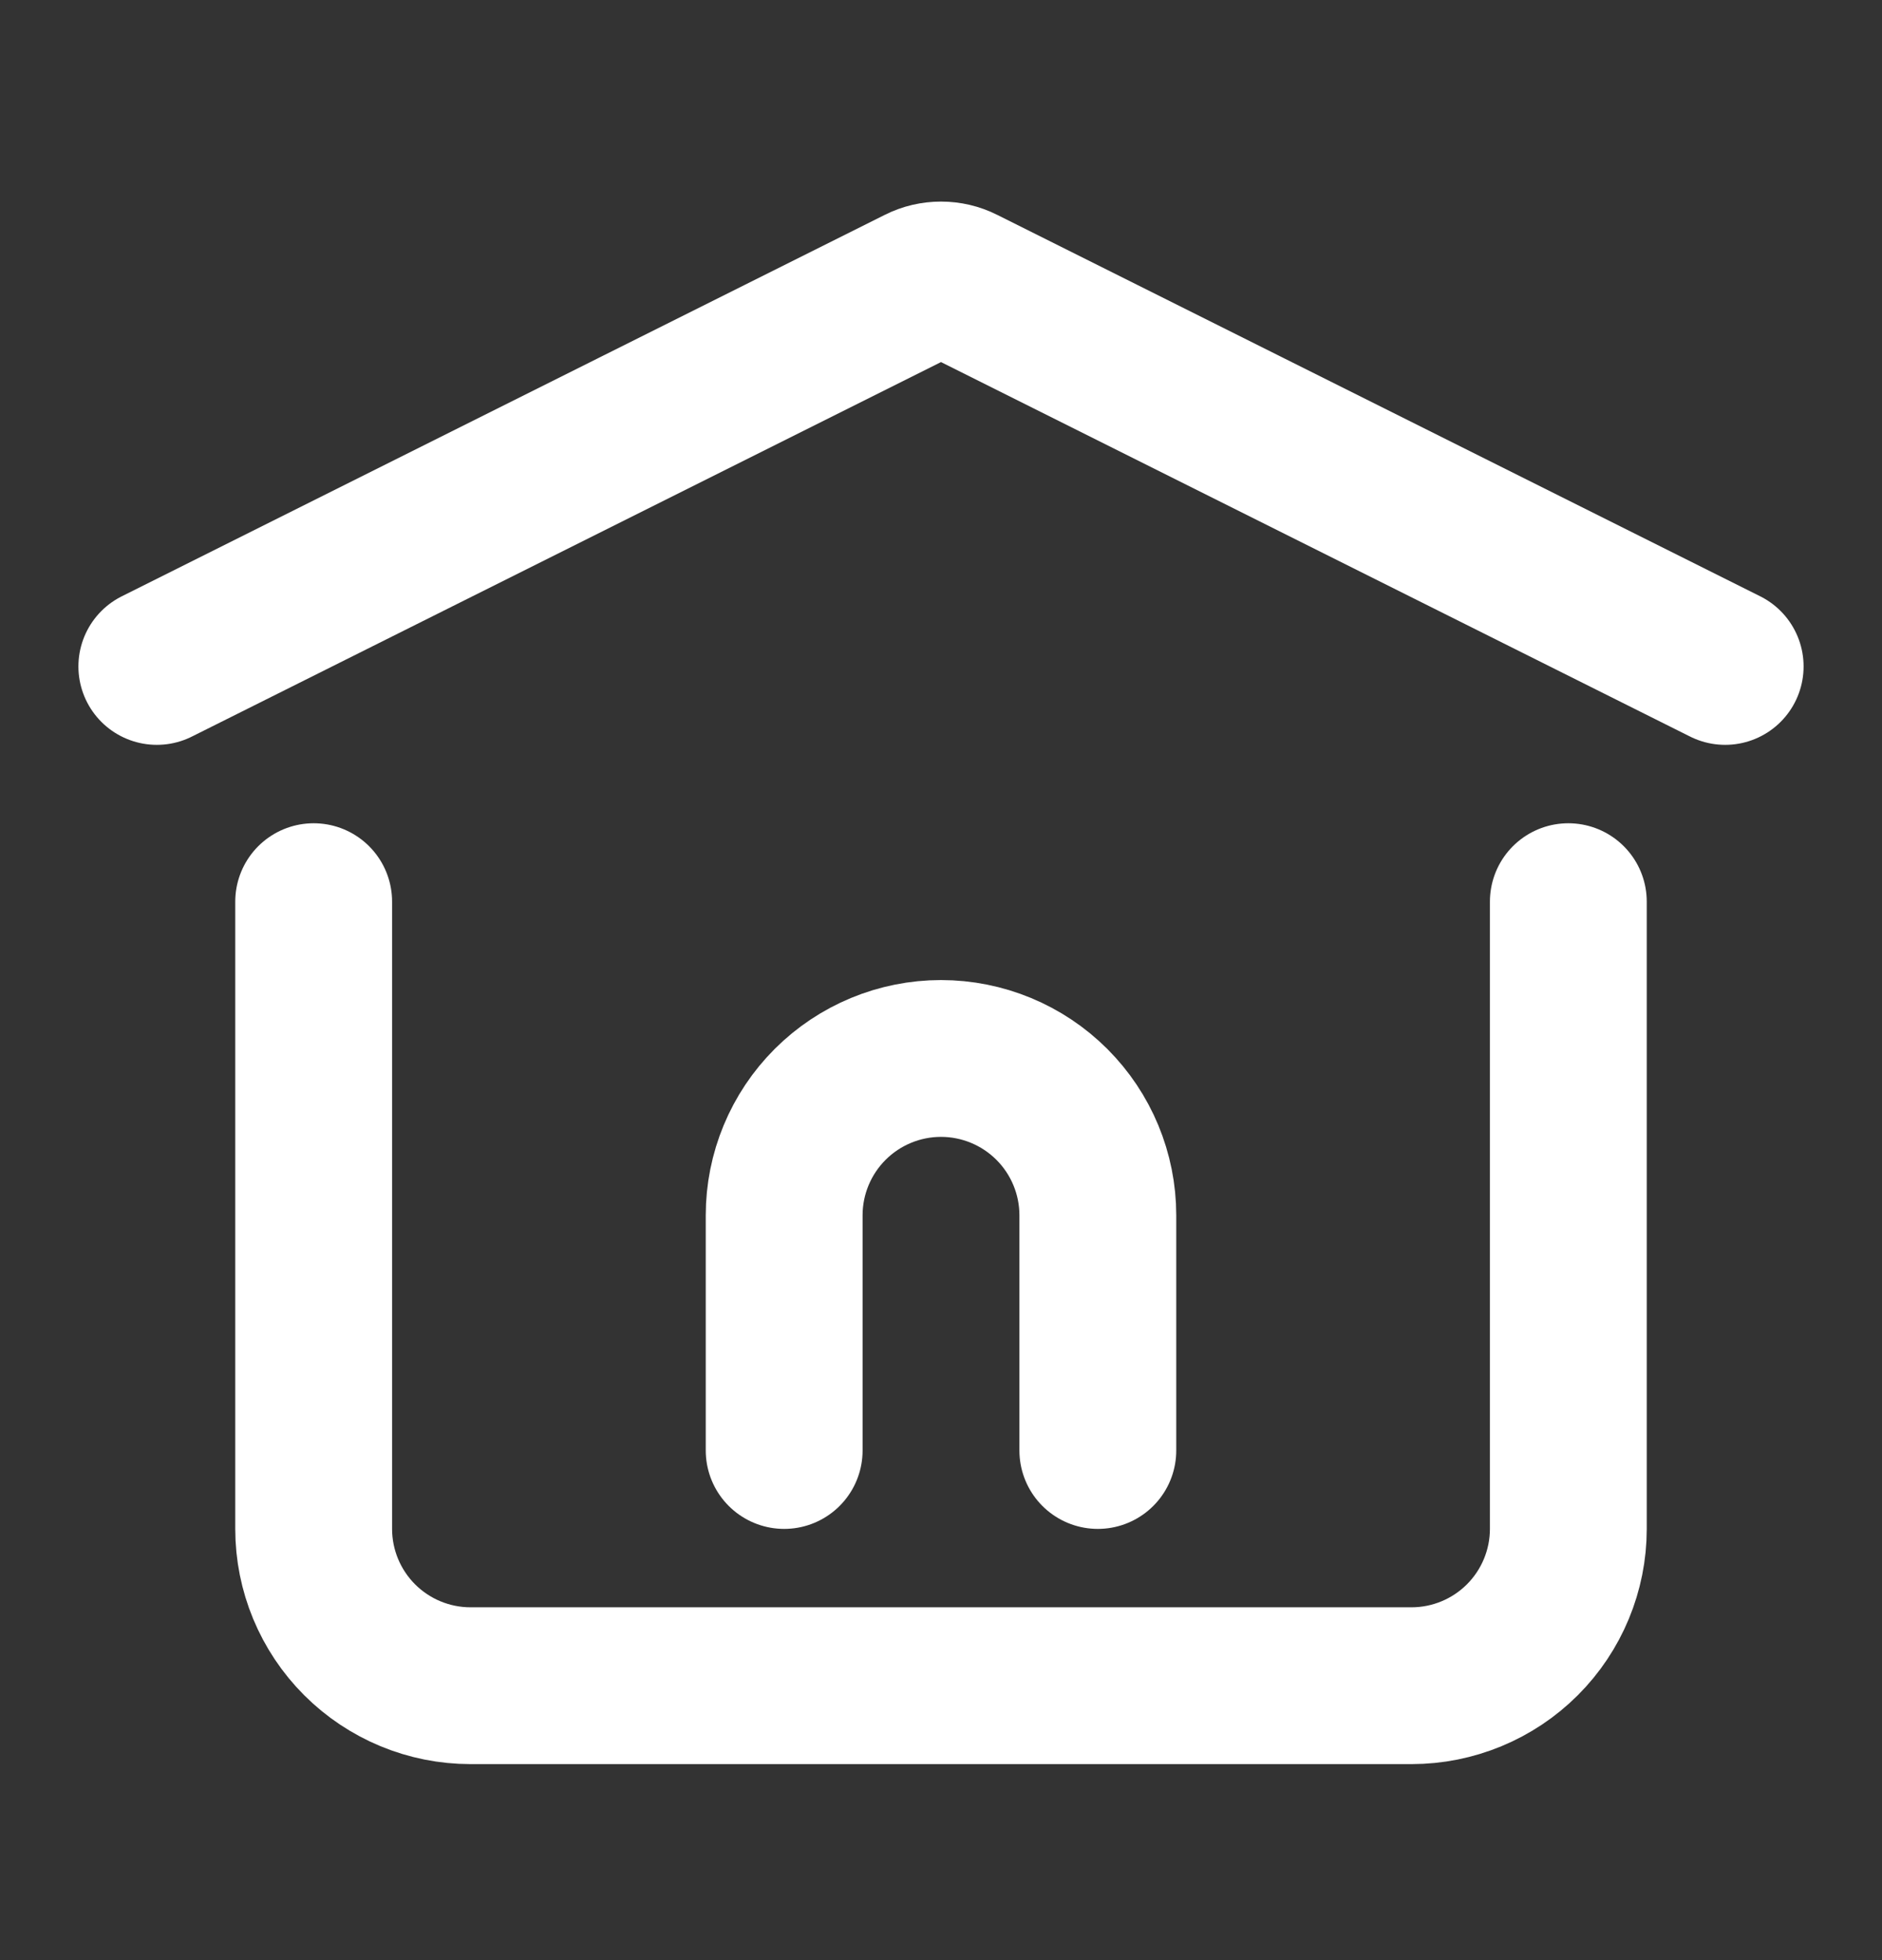 <svg width="24" height="25" viewBox="0 0 24 25" fill="none" xmlns="http://www.w3.org/2000/svg">
<rect x="0" y="0" width="24" height="25" fill="#333333" stroke="none"/>
<path d="M10 18.5V15.5C10 14.97 10.211 14.461 10.586 14.086C10.961 13.711 11.47 13.5 12 13.5C12.53 13.5 13.039 13.711 13.414 14.086C13.789 14.461 14 14.97 14 15.5V18.5M2 8.5L11.732 3.634C11.815 3.592 11.907 3.571 12 3.571C12.093 3.571 12.185 3.592 12.268 3.634L22 8.5" stroke="white" stroke-width="2" stroke-linecap="round" stroke-linejoin="round"/>
<path d="M20 11.5V19.5C20 20.03 19.789 20.539 19.414 20.914C19.039 21.289 18.53 21.5 18 21.5H6C5.47 21.5 4.961 21.289 4.586 20.914C4.211 20.539 4 20.03 4 19.5V11.5" stroke="white" stroke-width="2" stroke-linecap="round" stroke-linejoin="round"/>
</svg>
